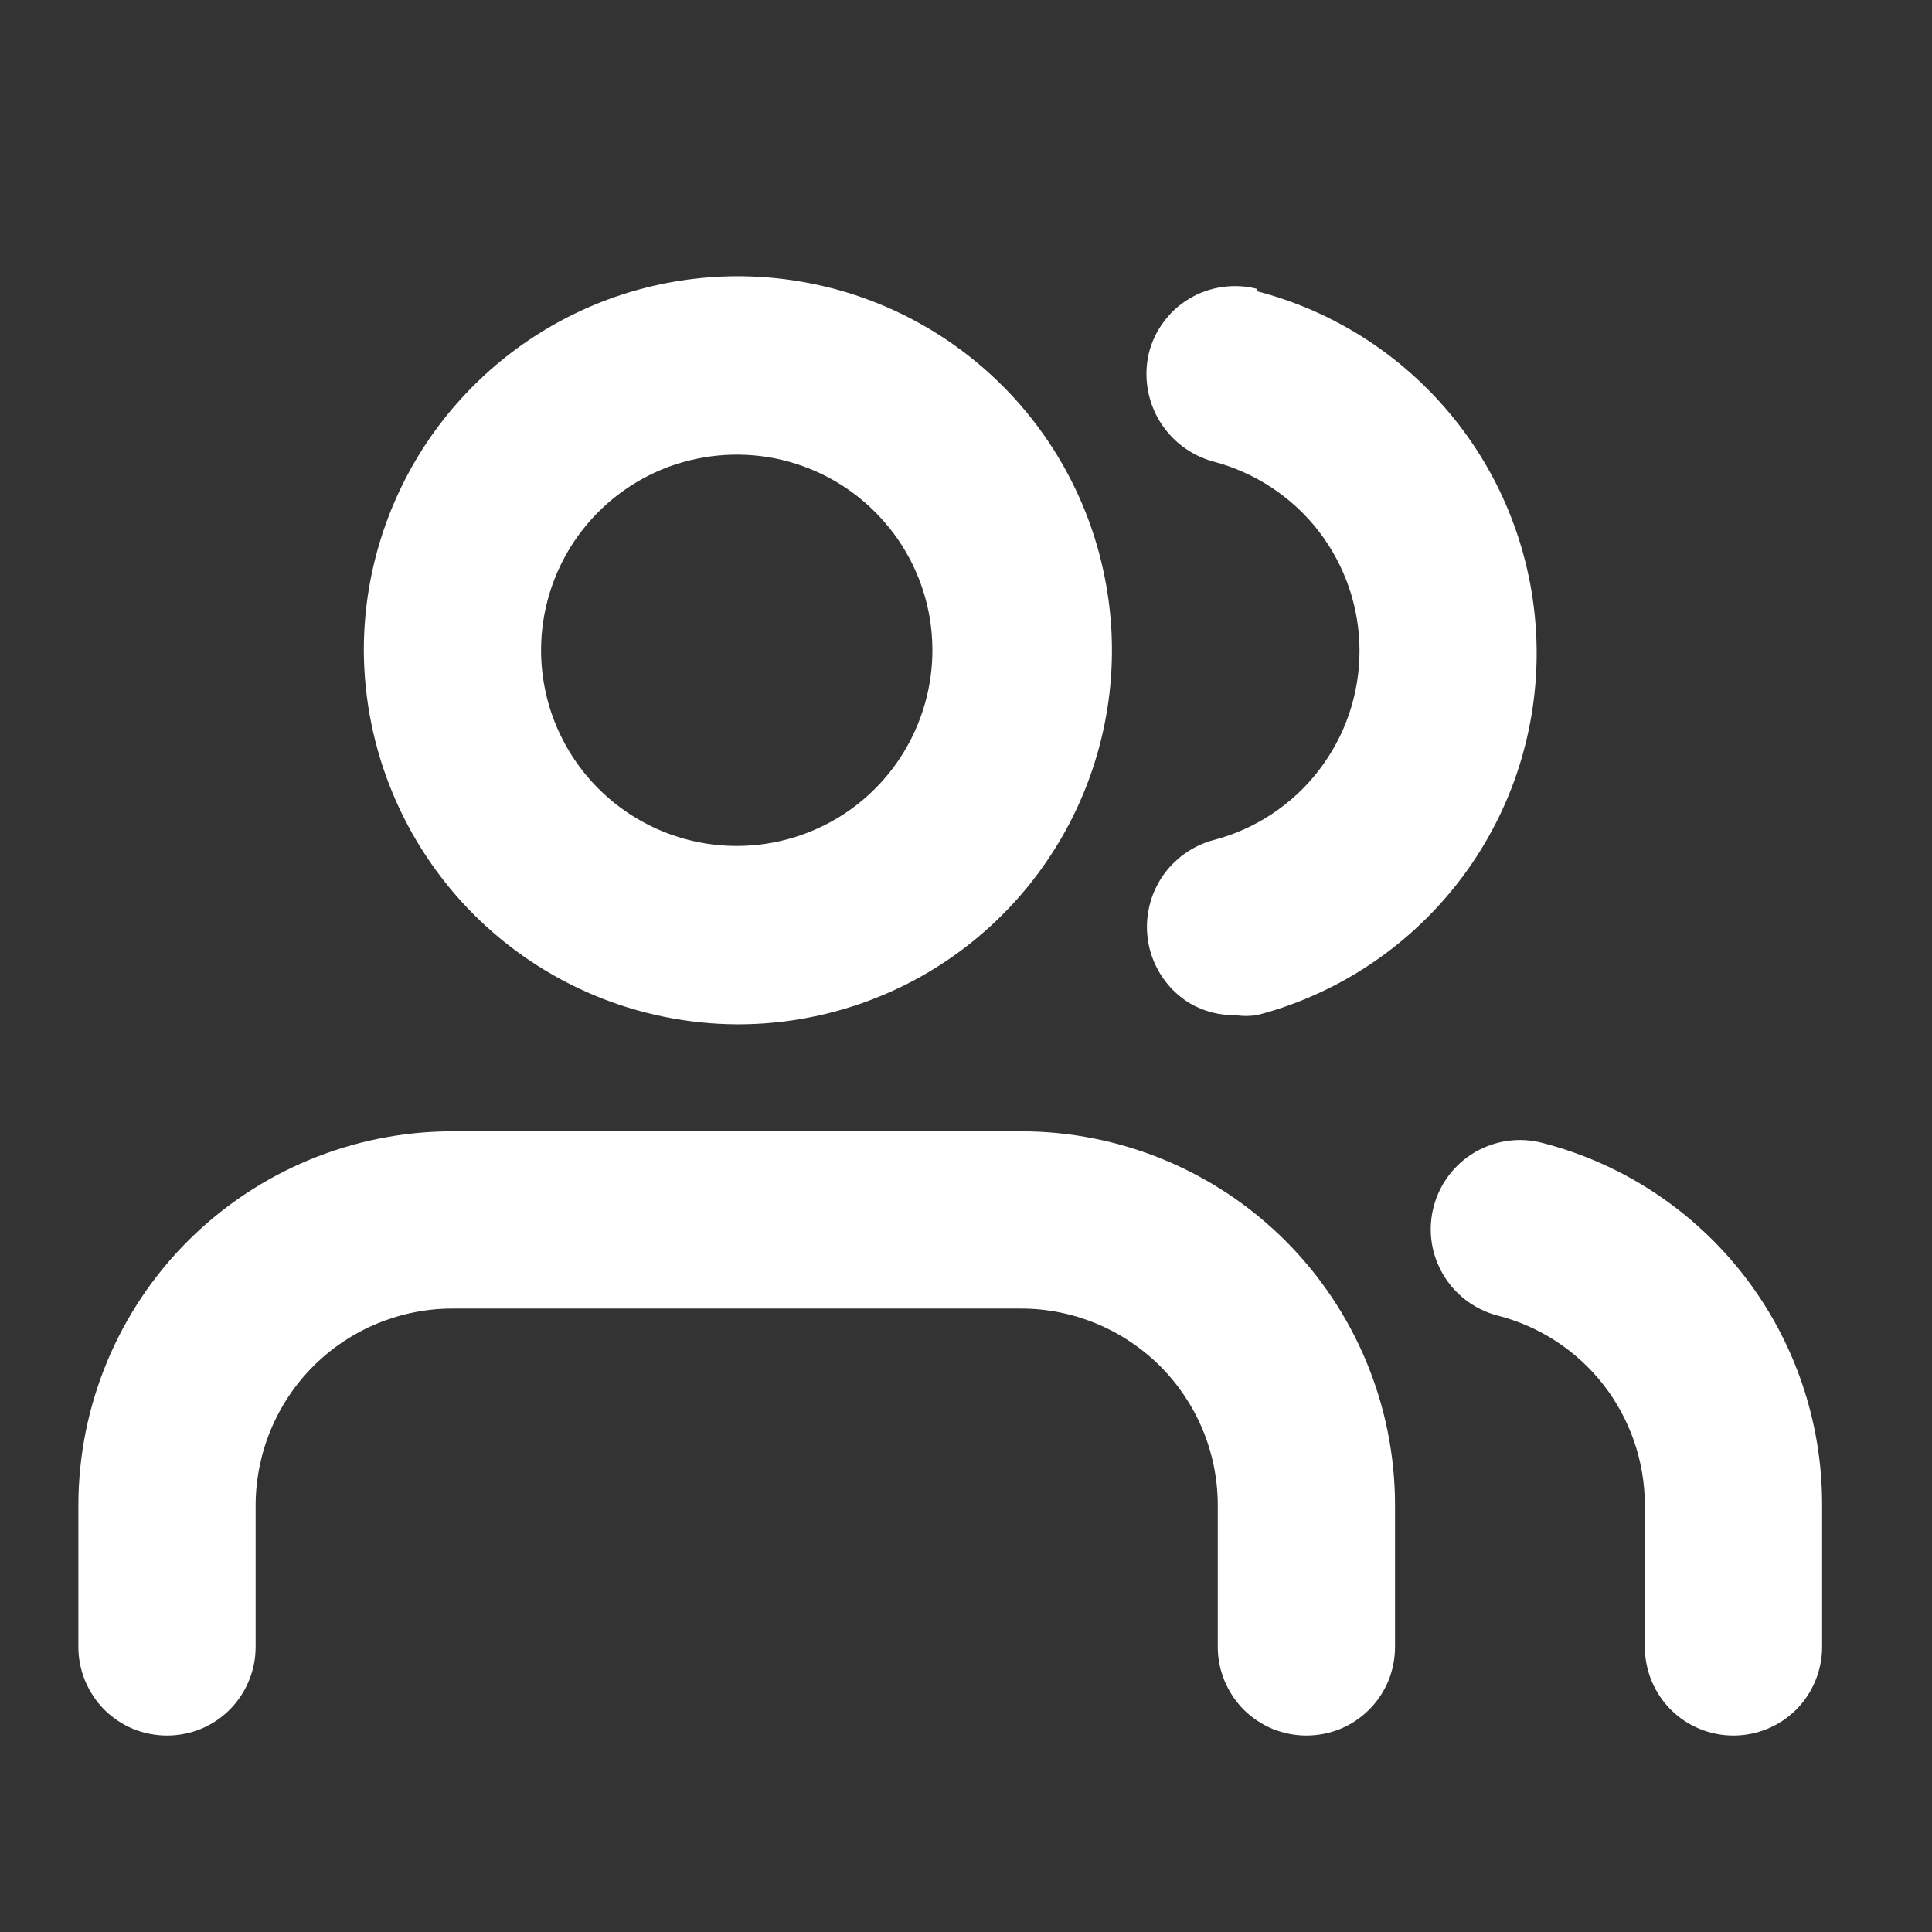 <svg width="16" height="16" viewBox="0 0 16 16" fill="none" xmlns="http://www.w3.org/2000/svg">
<rect x="0" y="0" width="16" height="16" fill="#333333" stroke="none"/>
<g clip-path="url(#clip0_7004_21085)">
<path fill-rule="evenodd" clip-rule="evenodd" d="M7.825 7.966C7.314 8.305 6.714 8.485 6.101 8.483C5.282 8.478 4.498 8.15 3.92 7.57C3.342 6.989 3.016 6.204 3.013 5.385C3.013 4.772 3.195 4.173 3.536 3.663C3.877 3.154 4.361 2.757 4.928 2.522C5.494 2.288 6.118 2.228 6.719 2.348C7.32 2.468 7.872 2.764 8.305 3.198C8.738 3.632 9.032 4.185 9.15 4.787C9.269 5.388 9.206 6.011 8.97 6.577C8.734 7.143 8.336 7.626 7.825 7.966ZM4.754 4.485C4.576 4.752 4.481 5.065 4.481 5.385C4.481 5.815 4.652 6.227 4.956 6.531C5.26 6.835 5.672 7.006 6.101 7.006C6.422 7.006 6.735 6.911 7.002 6.733C7.268 6.555 7.476 6.301 7.598 6.005C7.721 5.709 7.753 5.384 7.691 5.069C7.628 4.755 7.474 4.466 7.247 4.24C7.021 4.013 6.732 3.859 6.417 3.796C6.103 3.734 5.777 3.766 5.481 3.888C5.185 4.011 4.932 4.219 4.754 4.485Z" fill="white"/>
<path d="M3.747 9.369H8.456C9.276 9.369 10.062 9.695 10.643 10.273C11.223 10.852 11.551 11.638 11.553 12.458V13.639C11.553 13.736 11.534 13.831 11.498 13.92C11.461 14.009 11.407 14.09 11.338 14.159C11.27 14.227 11.189 14.281 11.1 14.318C11.011 14.354 10.916 14.373 10.819 14.373C10.723 14.373 10.628 14.354 10.539 14.318C10.45 14.281 10.369 14.227 10.3 14.159C10.232 14.09 10.178 14.009 10.141 13.92C10.104 13.831 10.085 13.736 10.085 13.639V12.458C10.083 12.027 9.91 11.615 9.605 11.311C9.299 11.008 8.886 10.837 8.456 10.837H3.747C3.317 10.837 2.903 11.008 2.598 11.311C2.293 11.615 2.12 12.027 2.117 12.458V13.639C2.117 13.736 2.098 13.831 2.061 13.92C2.025 14.009 1.97 14.09 1.902 14.159C1.834 14.227 1.753 14.281 1.664 14.318C1.575 14.354 1.48 14.373 1.383 14.373C1.287 14.373 1.192 14.354 1.102 14.318C1.013 14.281 0.933 14.227 0.864 14.159C0.796 14.09 0.742 14.009 0.705 13.92C0.668 13.831 0.649 13.736 0.649 13.639V12.458C0.652 11.638 0.979 10.852 1.56 10.273C2.141 9.695 2.927 9.369 3.747 9.369Z" fill="white"/>
<path d="M12.773 9.465C12.584 9.415 12.382 9.444 12.213 9.543C12.045 9.642 11.922 9.804 11.873 9.994C11.823 10.183 11.851 10.385 11.951 10.554C12.05 10.723 12.212 10.845 12.402 10.895C12.749 10.983 13.058 11.185 13.279 11.468C13.499 11.751 13.62 12.099 13.622 12.458V13.639C13.622 13.834 13.699 14.021 13.837 14.159C13.974 14.296 14.161 14.373 14.356 14.373C14.55 14.373 14.737 14.296 14.875 14.159C15.012 14.021 15.09 13.834 15.09 13.639V12.458C15.09 11.773 14.863 11.107 14.444 10.565C14.024 10.023 13.437 9.636 12.773 9.465Z" fill="white"/>
<path d="M10.122 2.377C10.218 2.363 10.316 2.368 10.41 2.392V2.412C11.073 2.584 11.66 2.972 12.08 3.515C12.499 4.057 12.726 4.724 12.726 5.409C12.726 6.095 12.499 6.761 12.08 7.303C11.66 7.846 11.073 8.234 10.41 8.407C10.35 8.416 10.289 8.416 10.229 8.407C10.098 8.409 9.97 8.376 9.857 8.311C9.732 8.236 9.633 8.126 9.57 7.994C9.508 7.863 9.485 7.716 9.506 7.572C9.526 7.428 9.588 7.293 9.684 7.184C9.781 7.075 9.907 6.996 10.047 6.958C10.394 6.868 10.702 6.665 10.921 6.381C11.14 6.097 11.259 5.749 11.259 5.39C11.259 5.032 11.14 4.683 10.921 4.399C10.702 4.116 10.394 3.913 10.047 3.822C9.86 3.771 9.7 3.649 9.6 3.482C9.501 3.315 9.47 3.116 9.514 2.926C9.537 2.832 9.579 2.744 9.637 2.666C9.694 2.588 9.767 2.522 9.85 2.473C9.934 2.423 10.026 2.39 10.122 2.377Z" fill="white"/>
</g>
<defs>
<clipPath id="clip0_7004_21085">
<rect width="15.25" height="15.25" fill="white" transform="translate(0.173 0.667)"/>
</clipPath>
</defs>
</svg>
